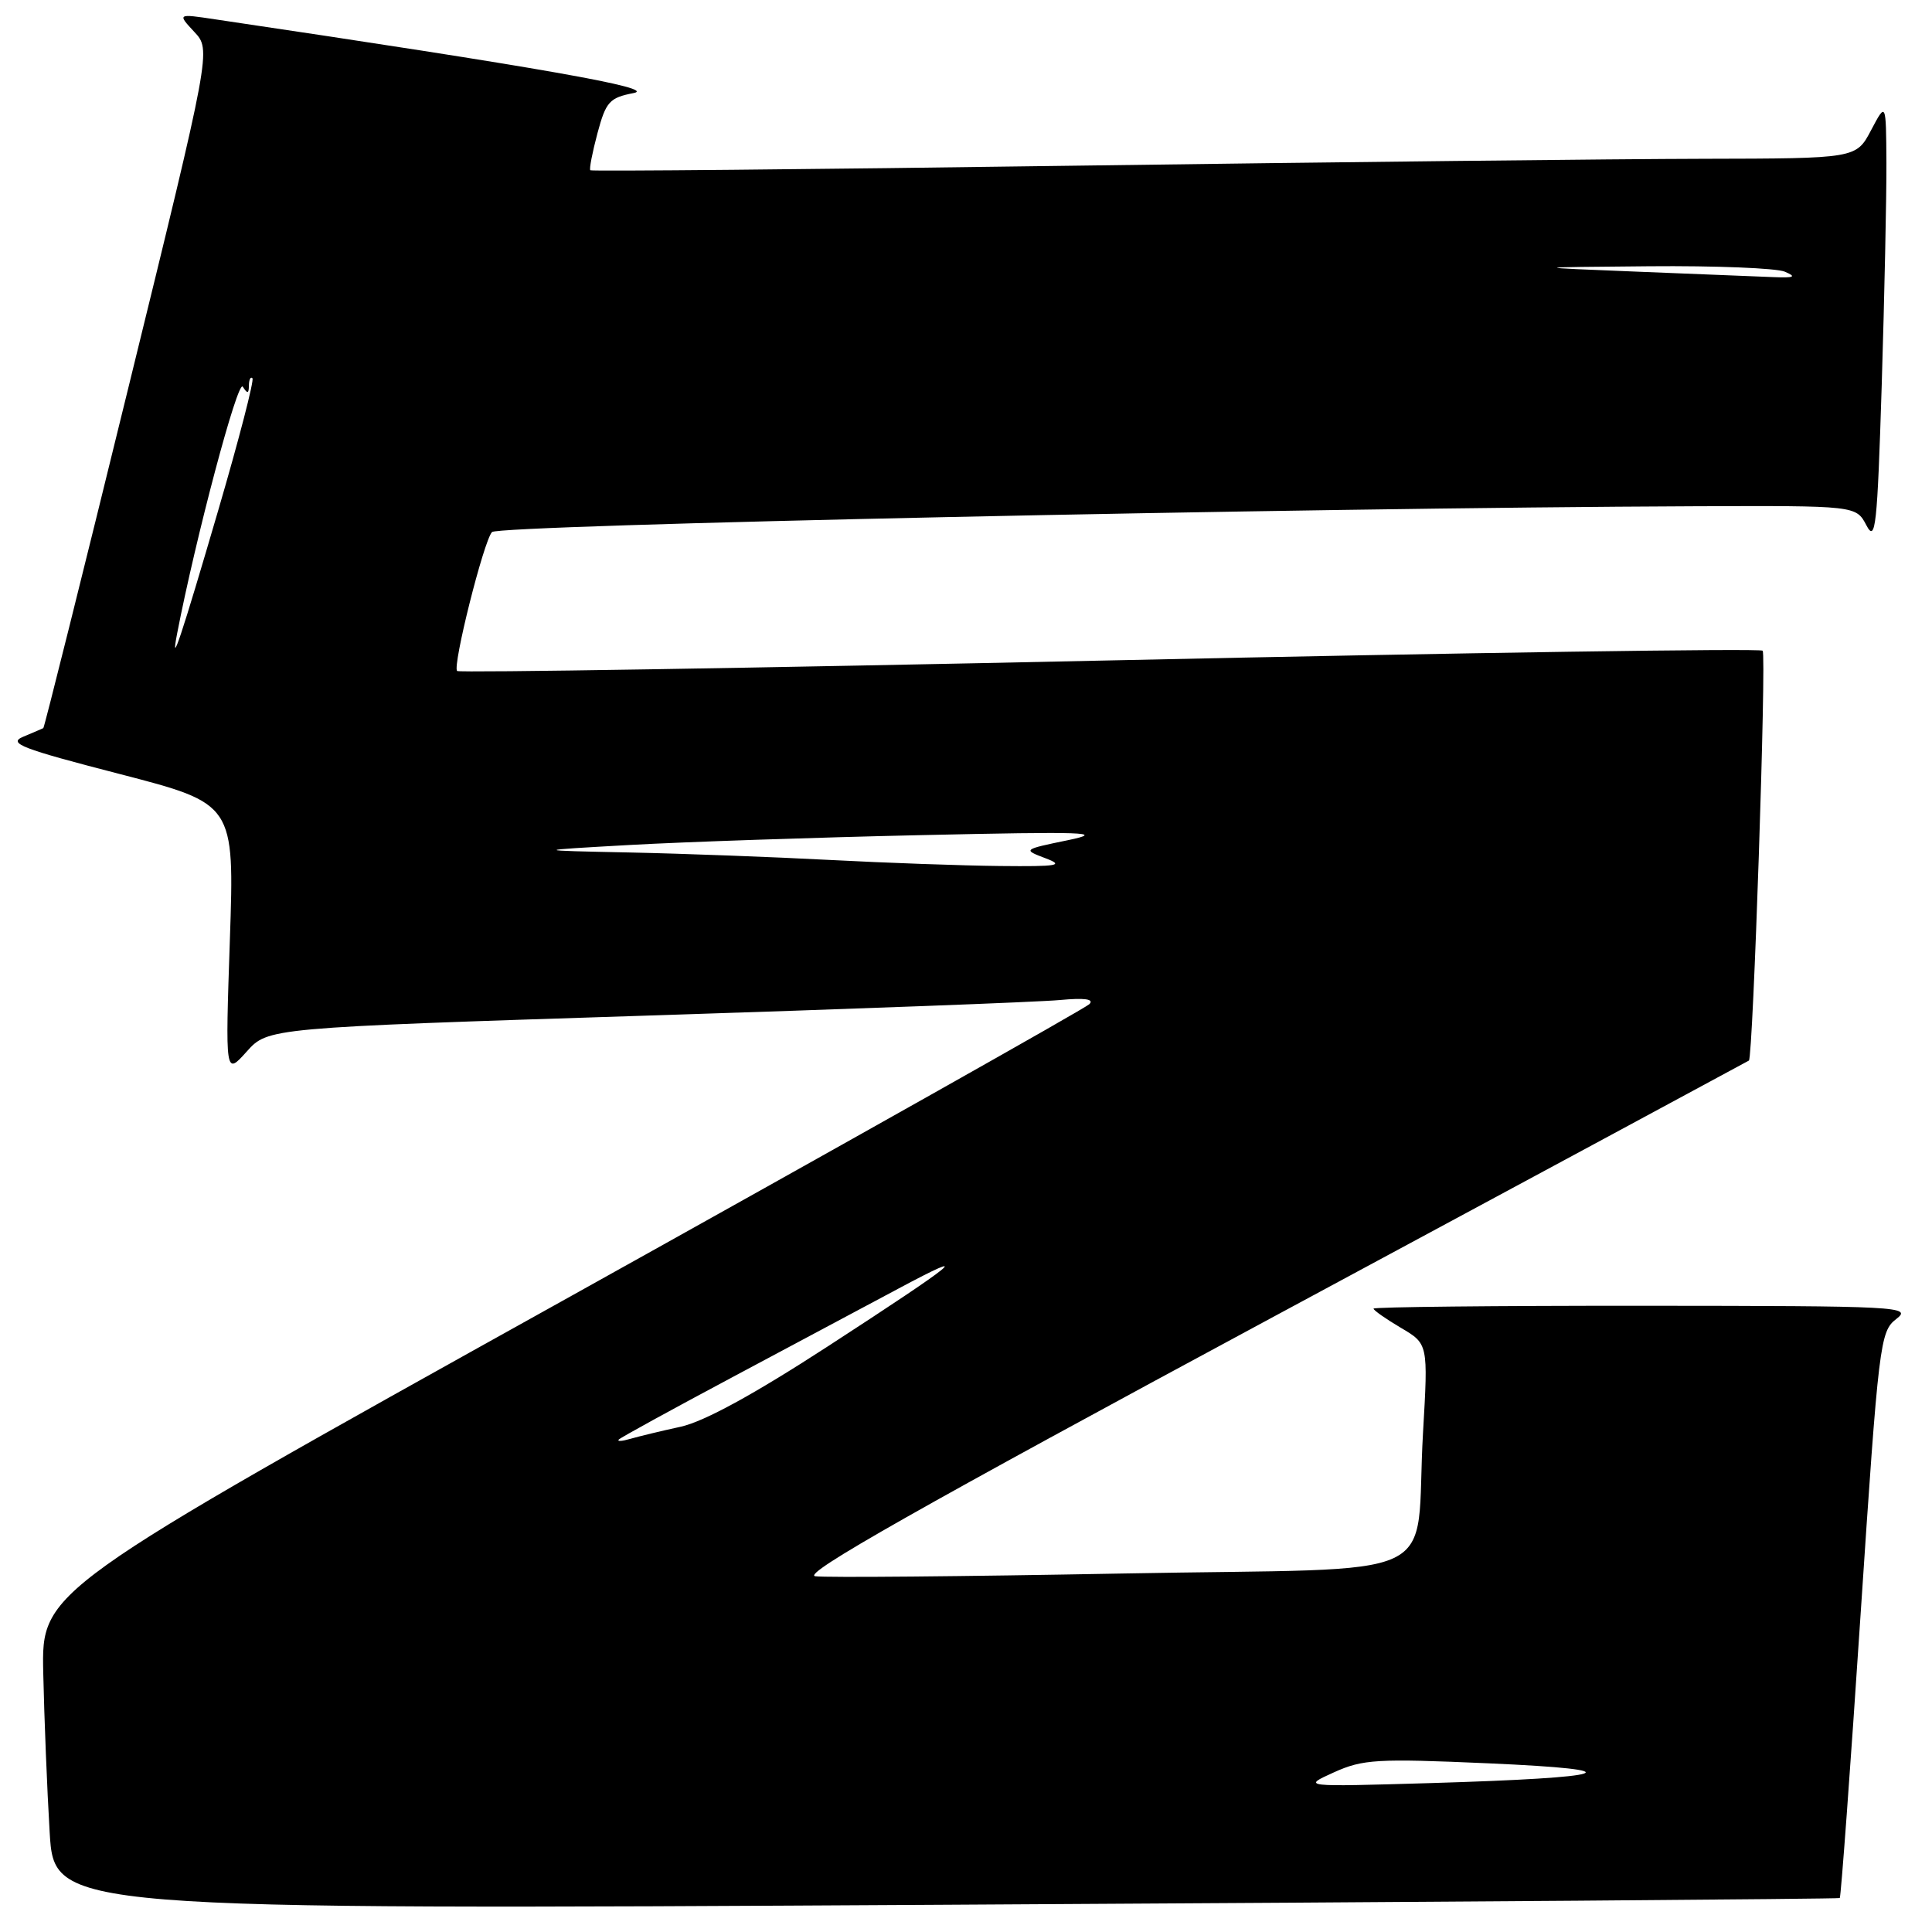 <?xml version="1.0" encoding="UTF-8" standalone="no"?>
<!DOCTYPE svg PUBLIC "-//W3C//DTD SVG 1.1//EN" "http://www.w3.org/Graphics/SVG/1.1/DTD/svg11.dtd" >
<svg xmlns="http://www.w3.org/2000/svg" xmlns:xlink="http://www.w3.org/1999/xlink" version="1.1" viewBox="0 0 256 256">
 <g >
 <path fill="currentColor"
d=" M 243.78 251.50 C 243.93 251.38 245.18 234.45 246.54 213.89 C 248.94 177.82 249.11 176.44 251.27 174.77 C 253.40 173.13 251.82 173.04 217.75 173.02 C 198.09 173.01 182.00 173.18 182.00 173.40 C 182.00 173.62 183.63 174.76 185.62 175.94 C 189.24 178.07 189.24 178.07 188.56 189.79 C 187.38 210.13 192.66 207.66 148.66 208.50 C 127.67 208.89 109.39 209.06 108.02 208.86 C 106.19 208.59 121.87 199.72 168.52 174.60 C 203.16 155.95 231.61 140.62 231.74 140.53 C 232.29 140.13 234.08 86.75 233.56 86.22 C 233.24 85.90 194.29 86.48 147.01 87.51 C 99.72 88.53 60.83 89.16 60.57 88.91 C 59.93 88.26 64.08 71.72 65.19 70.50 C 66.05 69.56 172.50 67.28 224.72 67.08 C 245.94 67.00 245.94 67.00 247.31 69.61 C 248.52 71.93 248.75 69.81 249.34 50.95 C 249.70 39.25 249.98 26.04 249.96 21.59 C 249.91 13.50 249.91 13.50 247.93 17.25 C 245.95 21.00 245.95 21.00 225.73 21.04 C 214.60 21.06 176.93 21.48 142.00 21.96 C 107.08 22.45 78.38 22.71 78.22 22.56 C 78.06 22.40 78.49 20.19 79.17 17.64 C 80.29 13.47 80.76 12.95 83.96 12.33 C 87.20 11.70 71.72 8.97 28.50 2.56 C 23.50 1.81 23.50 1.81 25.74 4.22 C 27.99 6.62 27.99 6.62 16.98 51.49 C 10.93 76.17 5.87 96.42 5.74 96.48 C 5.61 96.55 4.41 97.06 3.08 97.62 C 1.00 98.49 2.81 99.19 15.86 102.56 C 31.07 106.50 31.07 106.50 30.46 124.50 C 29.85 142.50 29.85 142.50 32.68 139.35 C 35.50 136.19 35.50 136.19 85.50 134.58 C 113.00 133.70 137.72 132.77 140.42 132.51 C 143.73 132.20 145.02 132.38 144.34 133.06 C 143.79 133.61 112.32 151.33 74.42 172.43 C 5.50 210.78 5.50 210.78 5.73 221.64 C 5.86 227.61 6.24 237.13 6.58 242.78 C 7.20 253.06 7.20 253.06 125.35 252.39 C 190.33 252.03 243.63 251.62 243.78 251.50 Z  M 176.74 234.85 C 180.59 233.11 182.43 233.00 197.24 233.65 C 216.90 234.52 213.84 235.55 189.50 236.27 C 172.50 236.77 172.50 236.77 176.74 234.85 Z  M 82.00 190.74 C 82.28 190.46 89.03 186.76 97.00 182.51 C 104.97 178.26 114.88 172.97 119.00 170.77 C 129.34 165.25 127.02 167.15 109.69 178.40 C 99.90 184.76 93.29 188.37 90.19 189.05 C 87.61 189.61 84.60 190.34 83.50 190.66 C 82.40 190.98 81.72 191.02 82.00 190.74 Z  M 110.00 113.95 C 102.58 113.56 90.65 113.11 83.50 112.96 C 70.50 112.69 70.50 112.69 83.50 111.96 C 90.65 111.56 107.97 110.97 122.00 110.66 C 143.86 110.17 146.64 110.26 141.50 111.33 C 135.54 112.56 135.52 112.58 138.50 113.71 C 141.08 114.68 140.25 114.83 132.50 114.75 C 127.55 114.70 117.42 114.34 110.00 113.95 Z  M 23.46 84.00 C 25.93 71.23 31.51 50.21 32.17 51.24 C 32.79 52.21 32.97 52.18 32.98 51.08 C 32.99 50.30 33.20 49.87 33.45 50.12 C 33.70 50.37 31.67 58.21 28.94 67.54 C 24.03 84.33 22.53 88.84 23.46 84.00 Z  M 217.00 36.00 C 202.50 35.42 202.50 35.42 218.50 35.28 C 227.30 35.20 235.40 35.53 236.50 36.00 C 238.08 36.68 237.77 36.83 235.00 36.72 C 233.07 36.65 224.97 36.32 217.00 36.00 Z "/>
</g>
</svg>